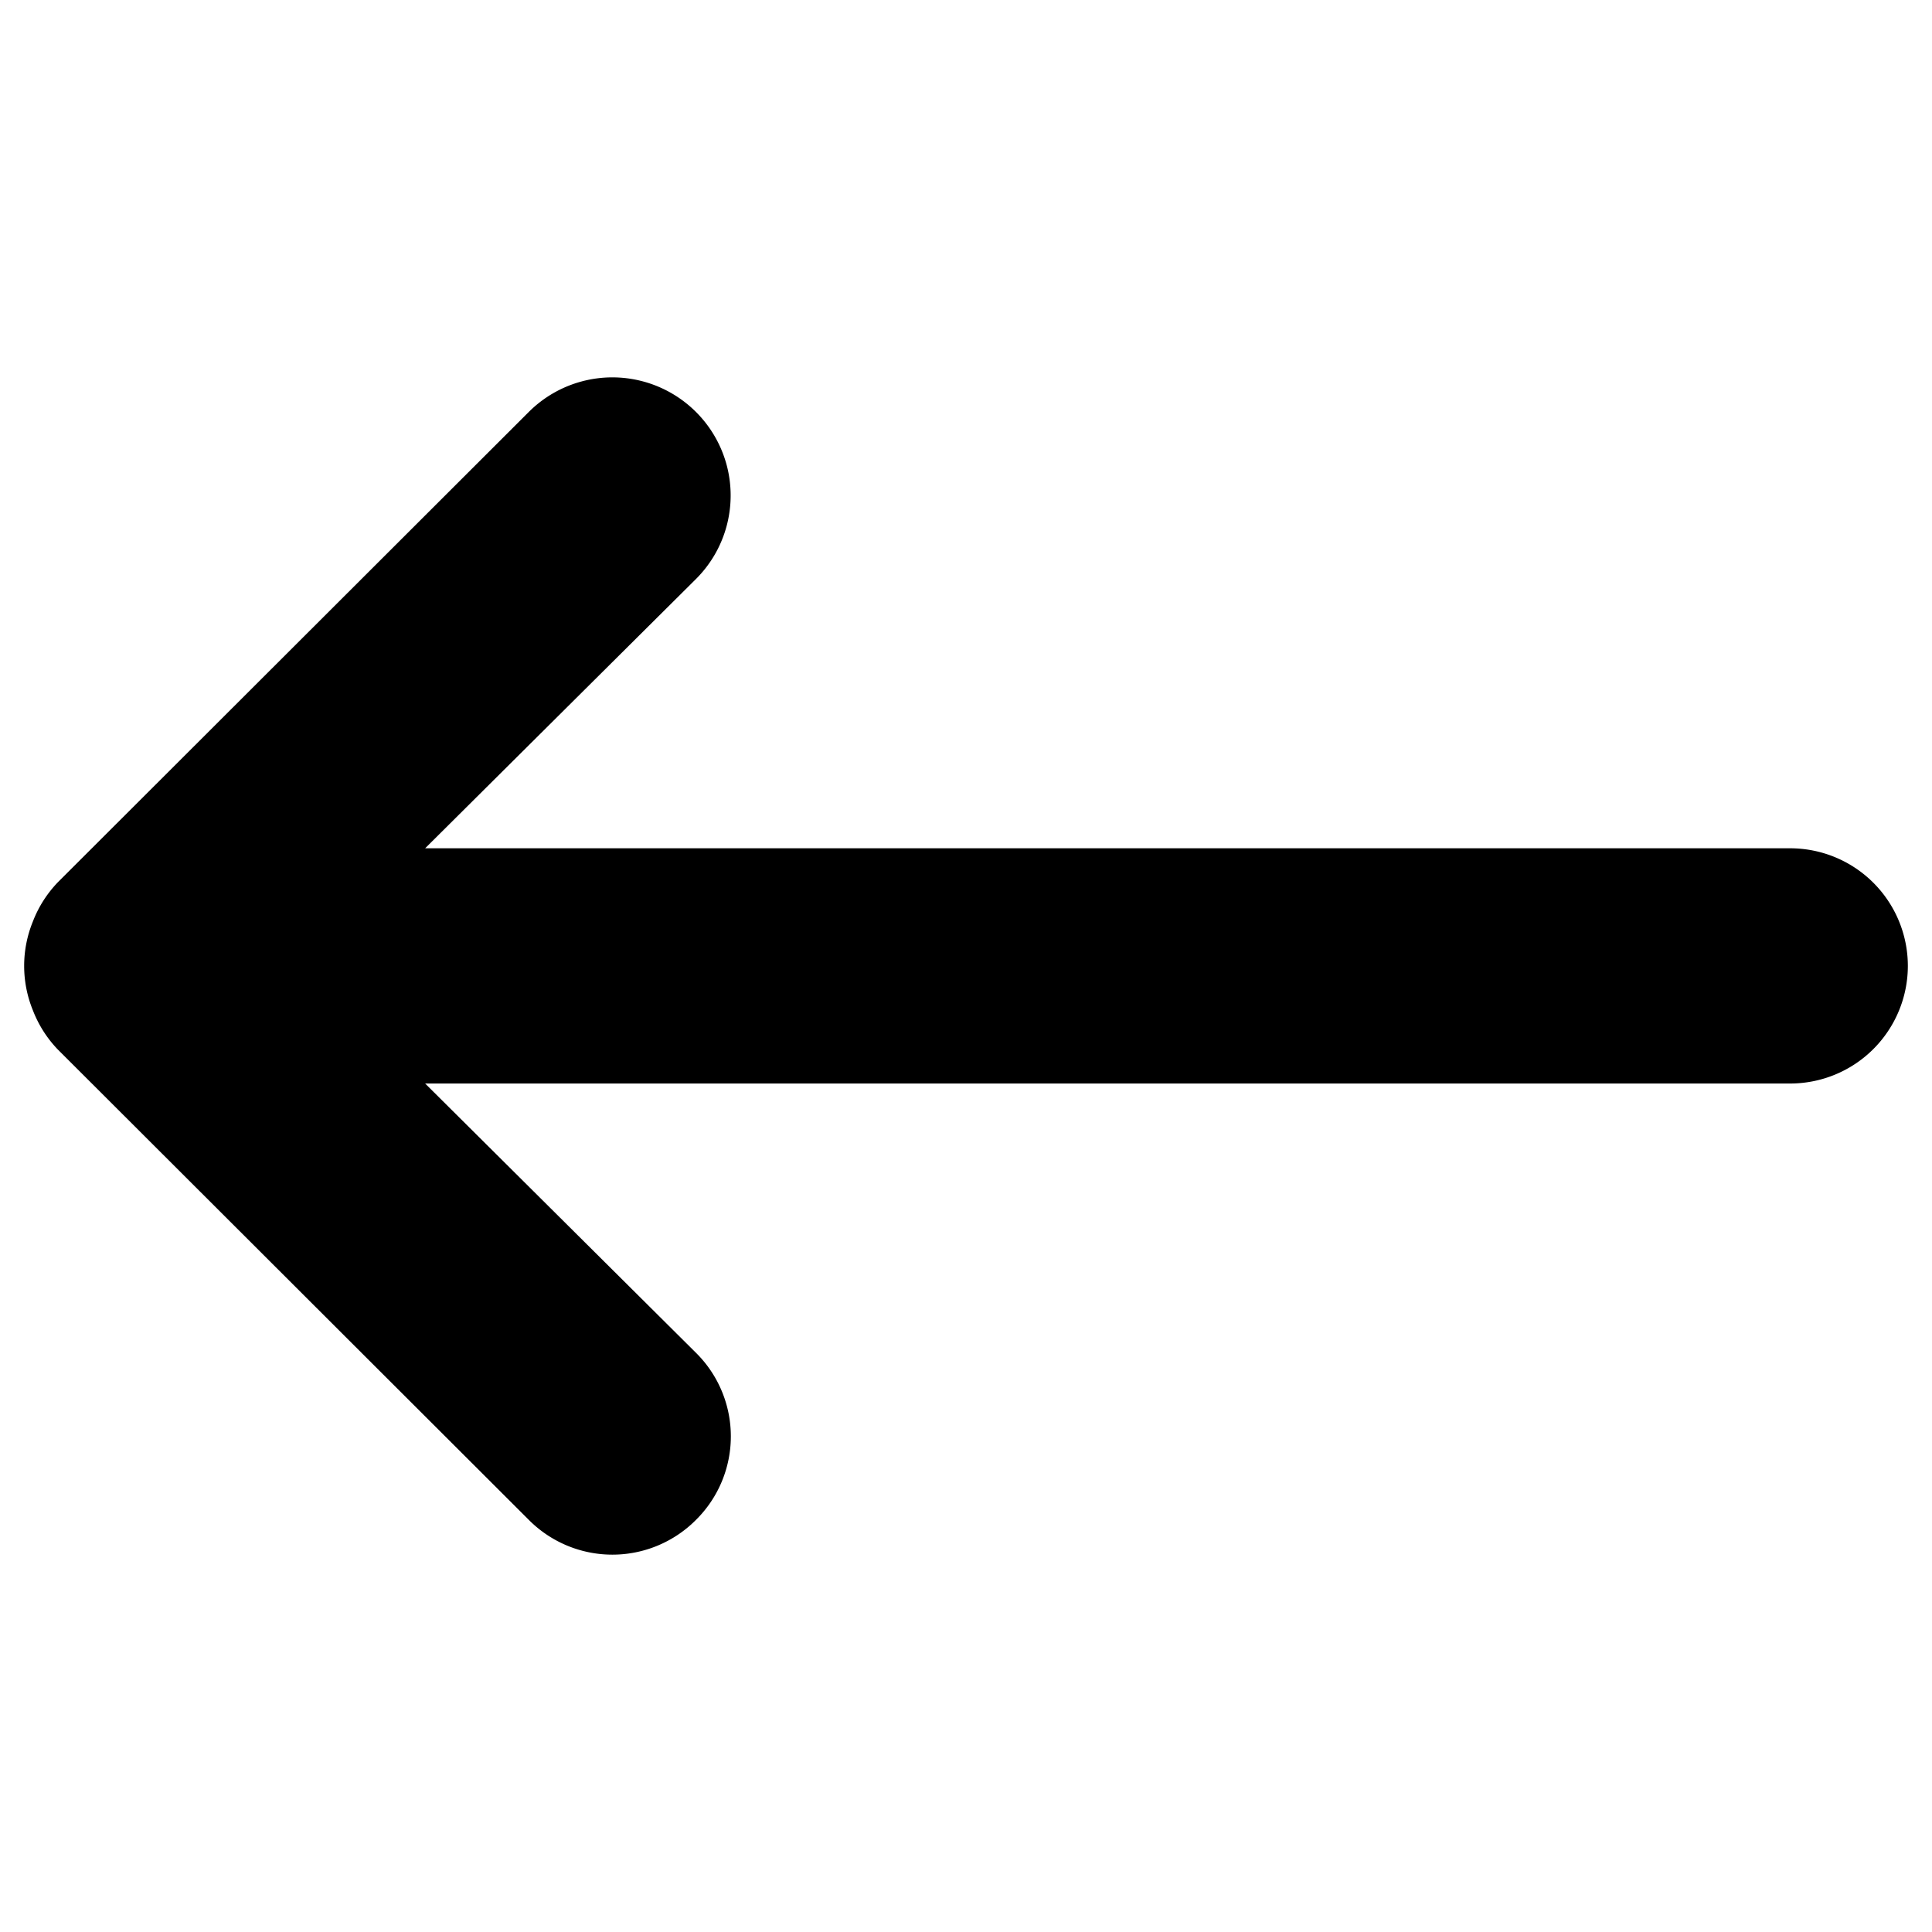 <svg xmlns="http://www.w3.org/2000/svg" width="40" height="40" viewBox="0 0 40 40">
    <path fill="#000" fill-rule="nonzero" d="M14.41 11.987l-5.608 5.576h28.26a2.437 2.437 0 0 1 2.438 2.435 2.437 2.437 0 0 1-2.438 2.435H8.802l5.608 5.576a2.433 2.433 0 0 1 0 3.458 2.44 2.44 0 0 1-3.462 0l-9.753-9.74a2.435 2.435 0 0 1-.512-.804 2.432 2.432 0 0 1 0-1.85c.116-.3.29-.572.512-.804l9.753-9.74a2.45 2.45 0 0 1 4.096 1.096 2.443 2.443 0 0 1-.634 2.362z"/>
</svg>
